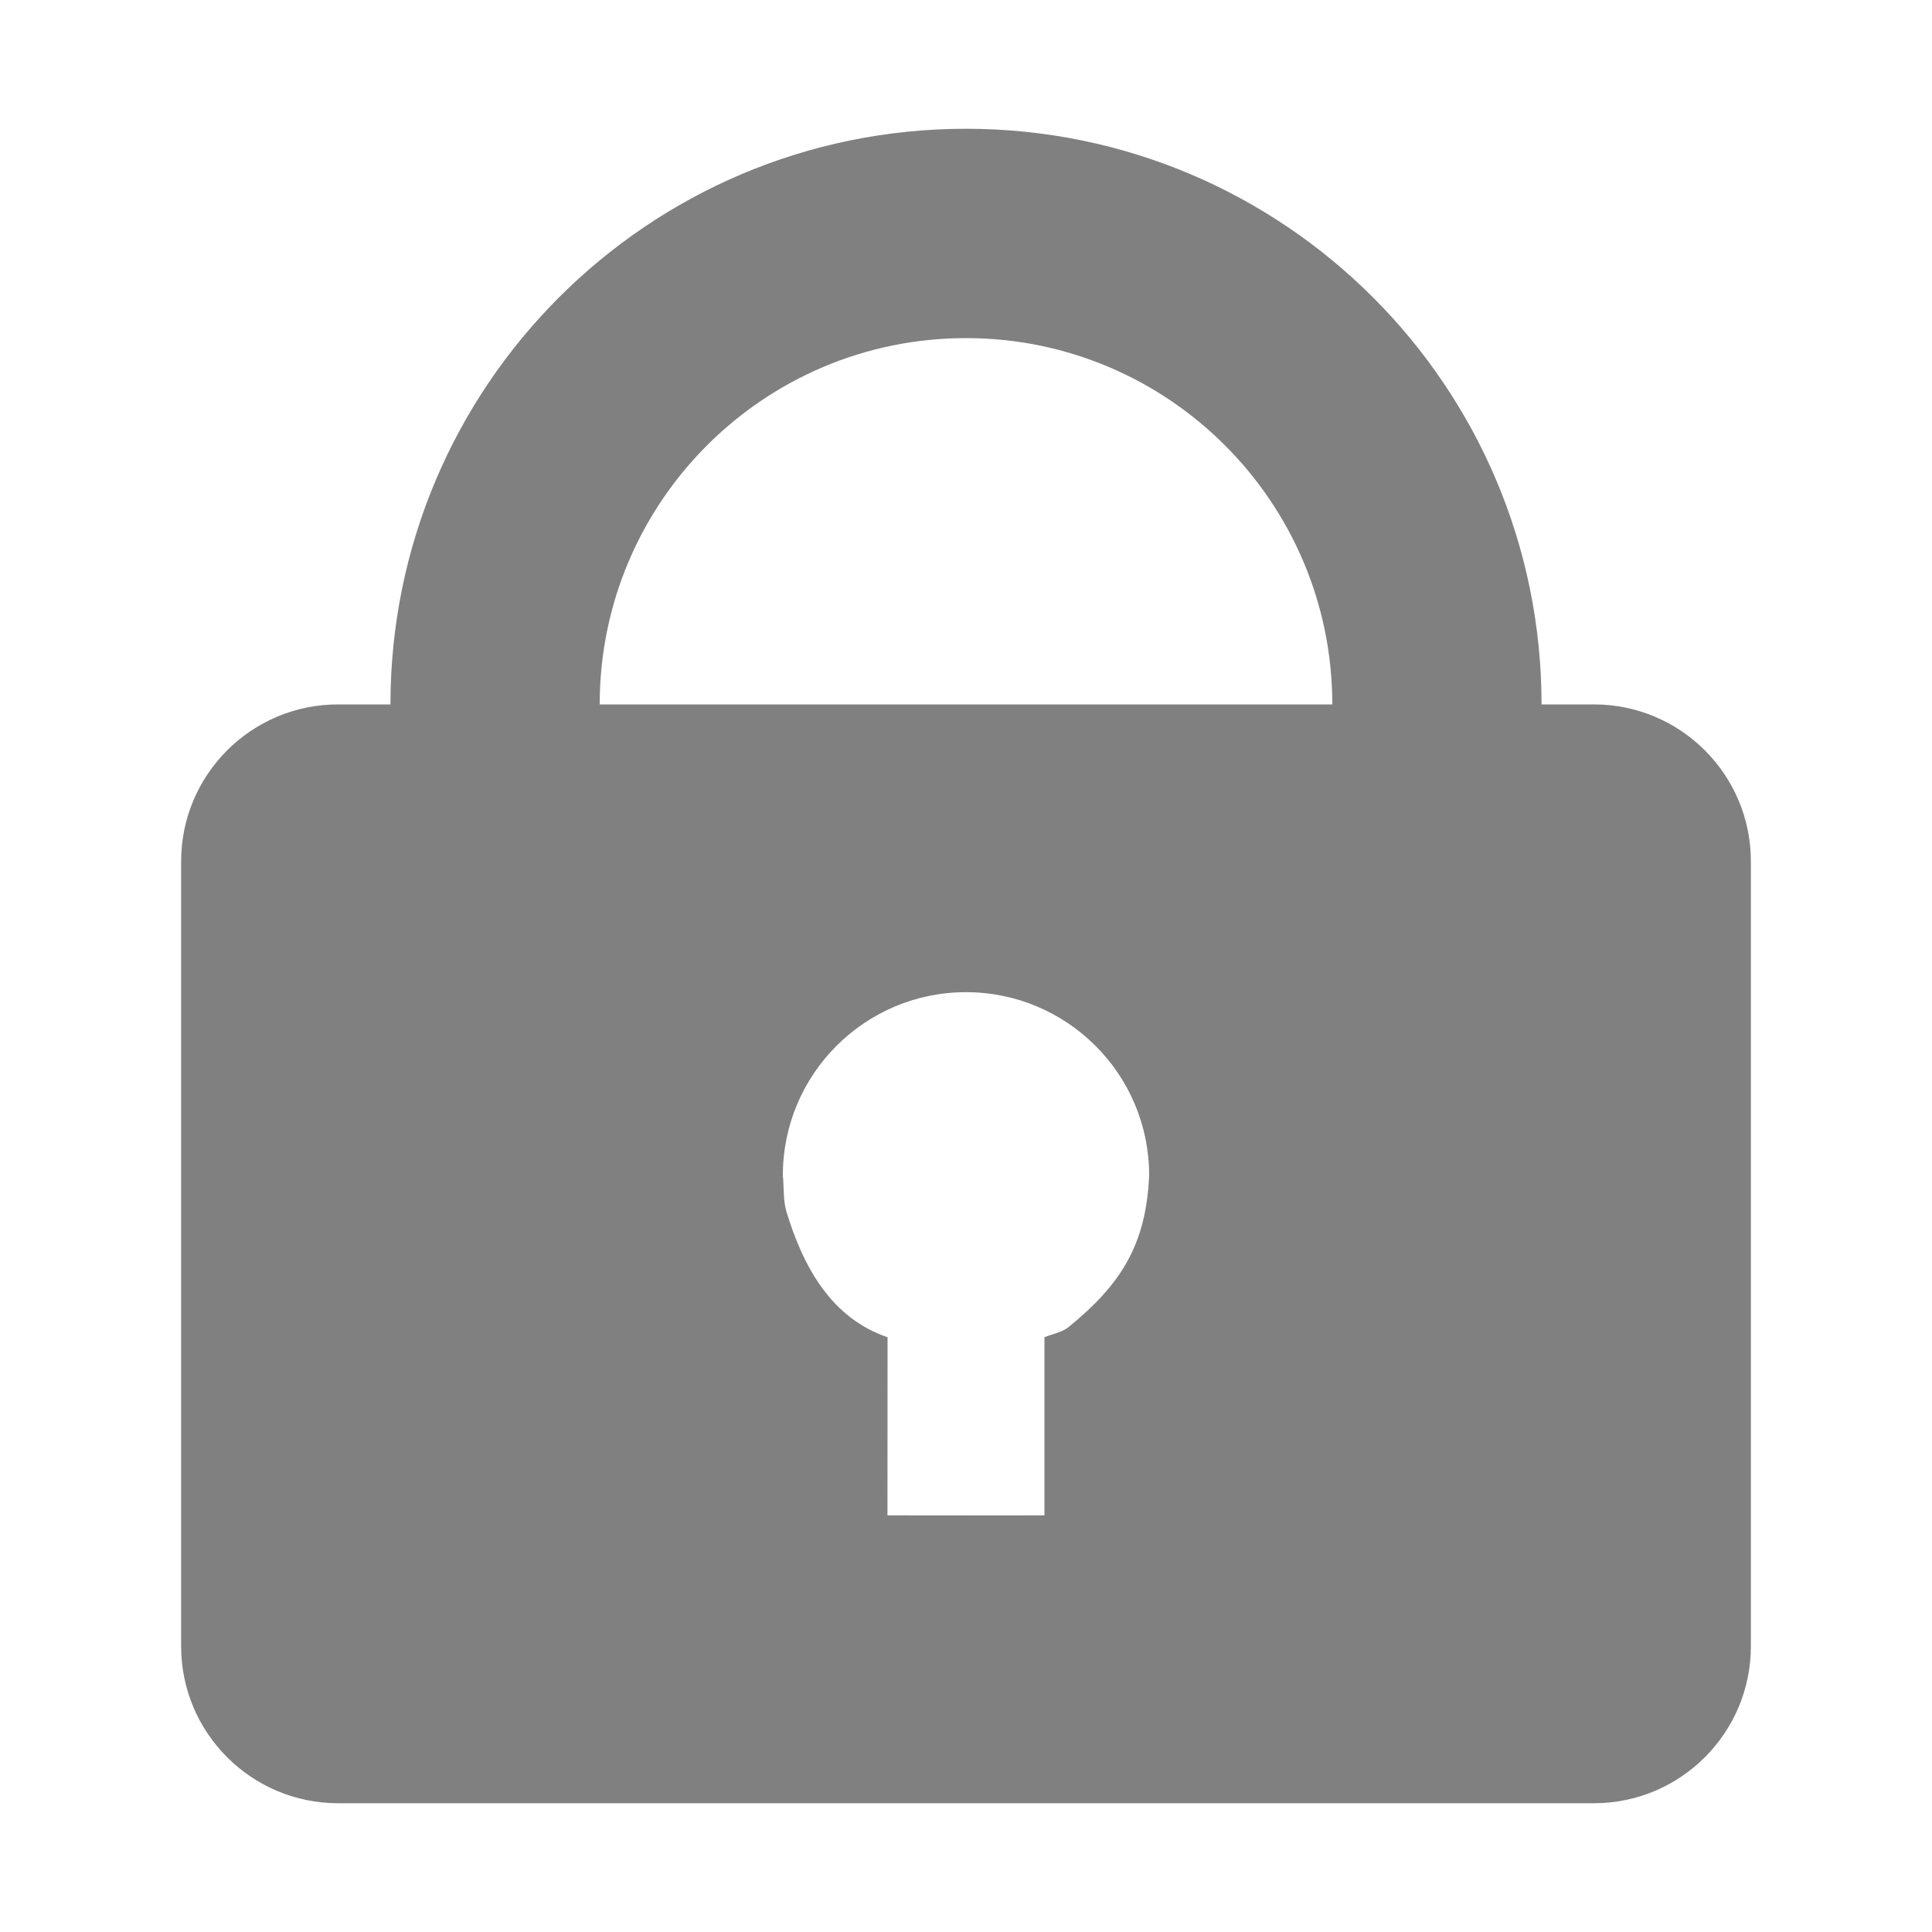 <?xml version="1.0" encoding="UTF-8"?>
<!DOCTYPE svg PUBLIC "-//W3C//DTD SVG 1.1//EN" "http://www.w3.org/Graphics/SVG/1.1/DTD/svg11.dtd">
<svg version="1.1" xmlns="http://www.w3.org/2000/svg" xmlns:xlink="http://www.w3.org/1999/xlink" x="0" y="0" width="20" height="20" viewBox="0, 0, 20, 20">
  <g id="Nombre">
    <path d="M16.5,7.292 C17.397,7.292 18.125,8.019 18.125,8.917 C18.125,8.917 18.125,17.042 18.125,17.042 C18.125,17.939 17.397,18.667 16.5,18.667 C16.5,18.667 3.5,18.667 3.5,18.667 C2.603,18.667 1.875,17.939 1.875,17.042 C1.875,17.042 1.875,8.917 1.875,8.917 C1.875,8.019 2.603,7.292 3.5,7.292 L4.042,7.292 C4.042,4.001 6.709,1.333 10,1.333 C13.291,1.333 15.958,4.001 15.958,7.292 L16.5,7.292 z M13.792,7.292 C13.792,5.198 12.094,3.5 10,3.5 C7.906,3.5 6.208,5.198 6.208,7.292 L13.792,7.292 z M10,10.271 C8.953,10.271 8.104,11.12 8.104,12.167 C8.117,12.294 8.105,12.426 8.143,12.549 C8.313,13.107 8.601,13.644 9.188,13.843 L9.187,15.687 C9.188,15.688 10.813,15.688 10.812,15.687 L10.812,13.843 C10.895,13.808 10.99,13.795 11.06,13.739 C11.61,13.293 11.865,12.878 11.896,12.167 C11.896,11.12 11.047,10.271 10,10.271 z" fill="#808080"/>
  </g>
</svg>
